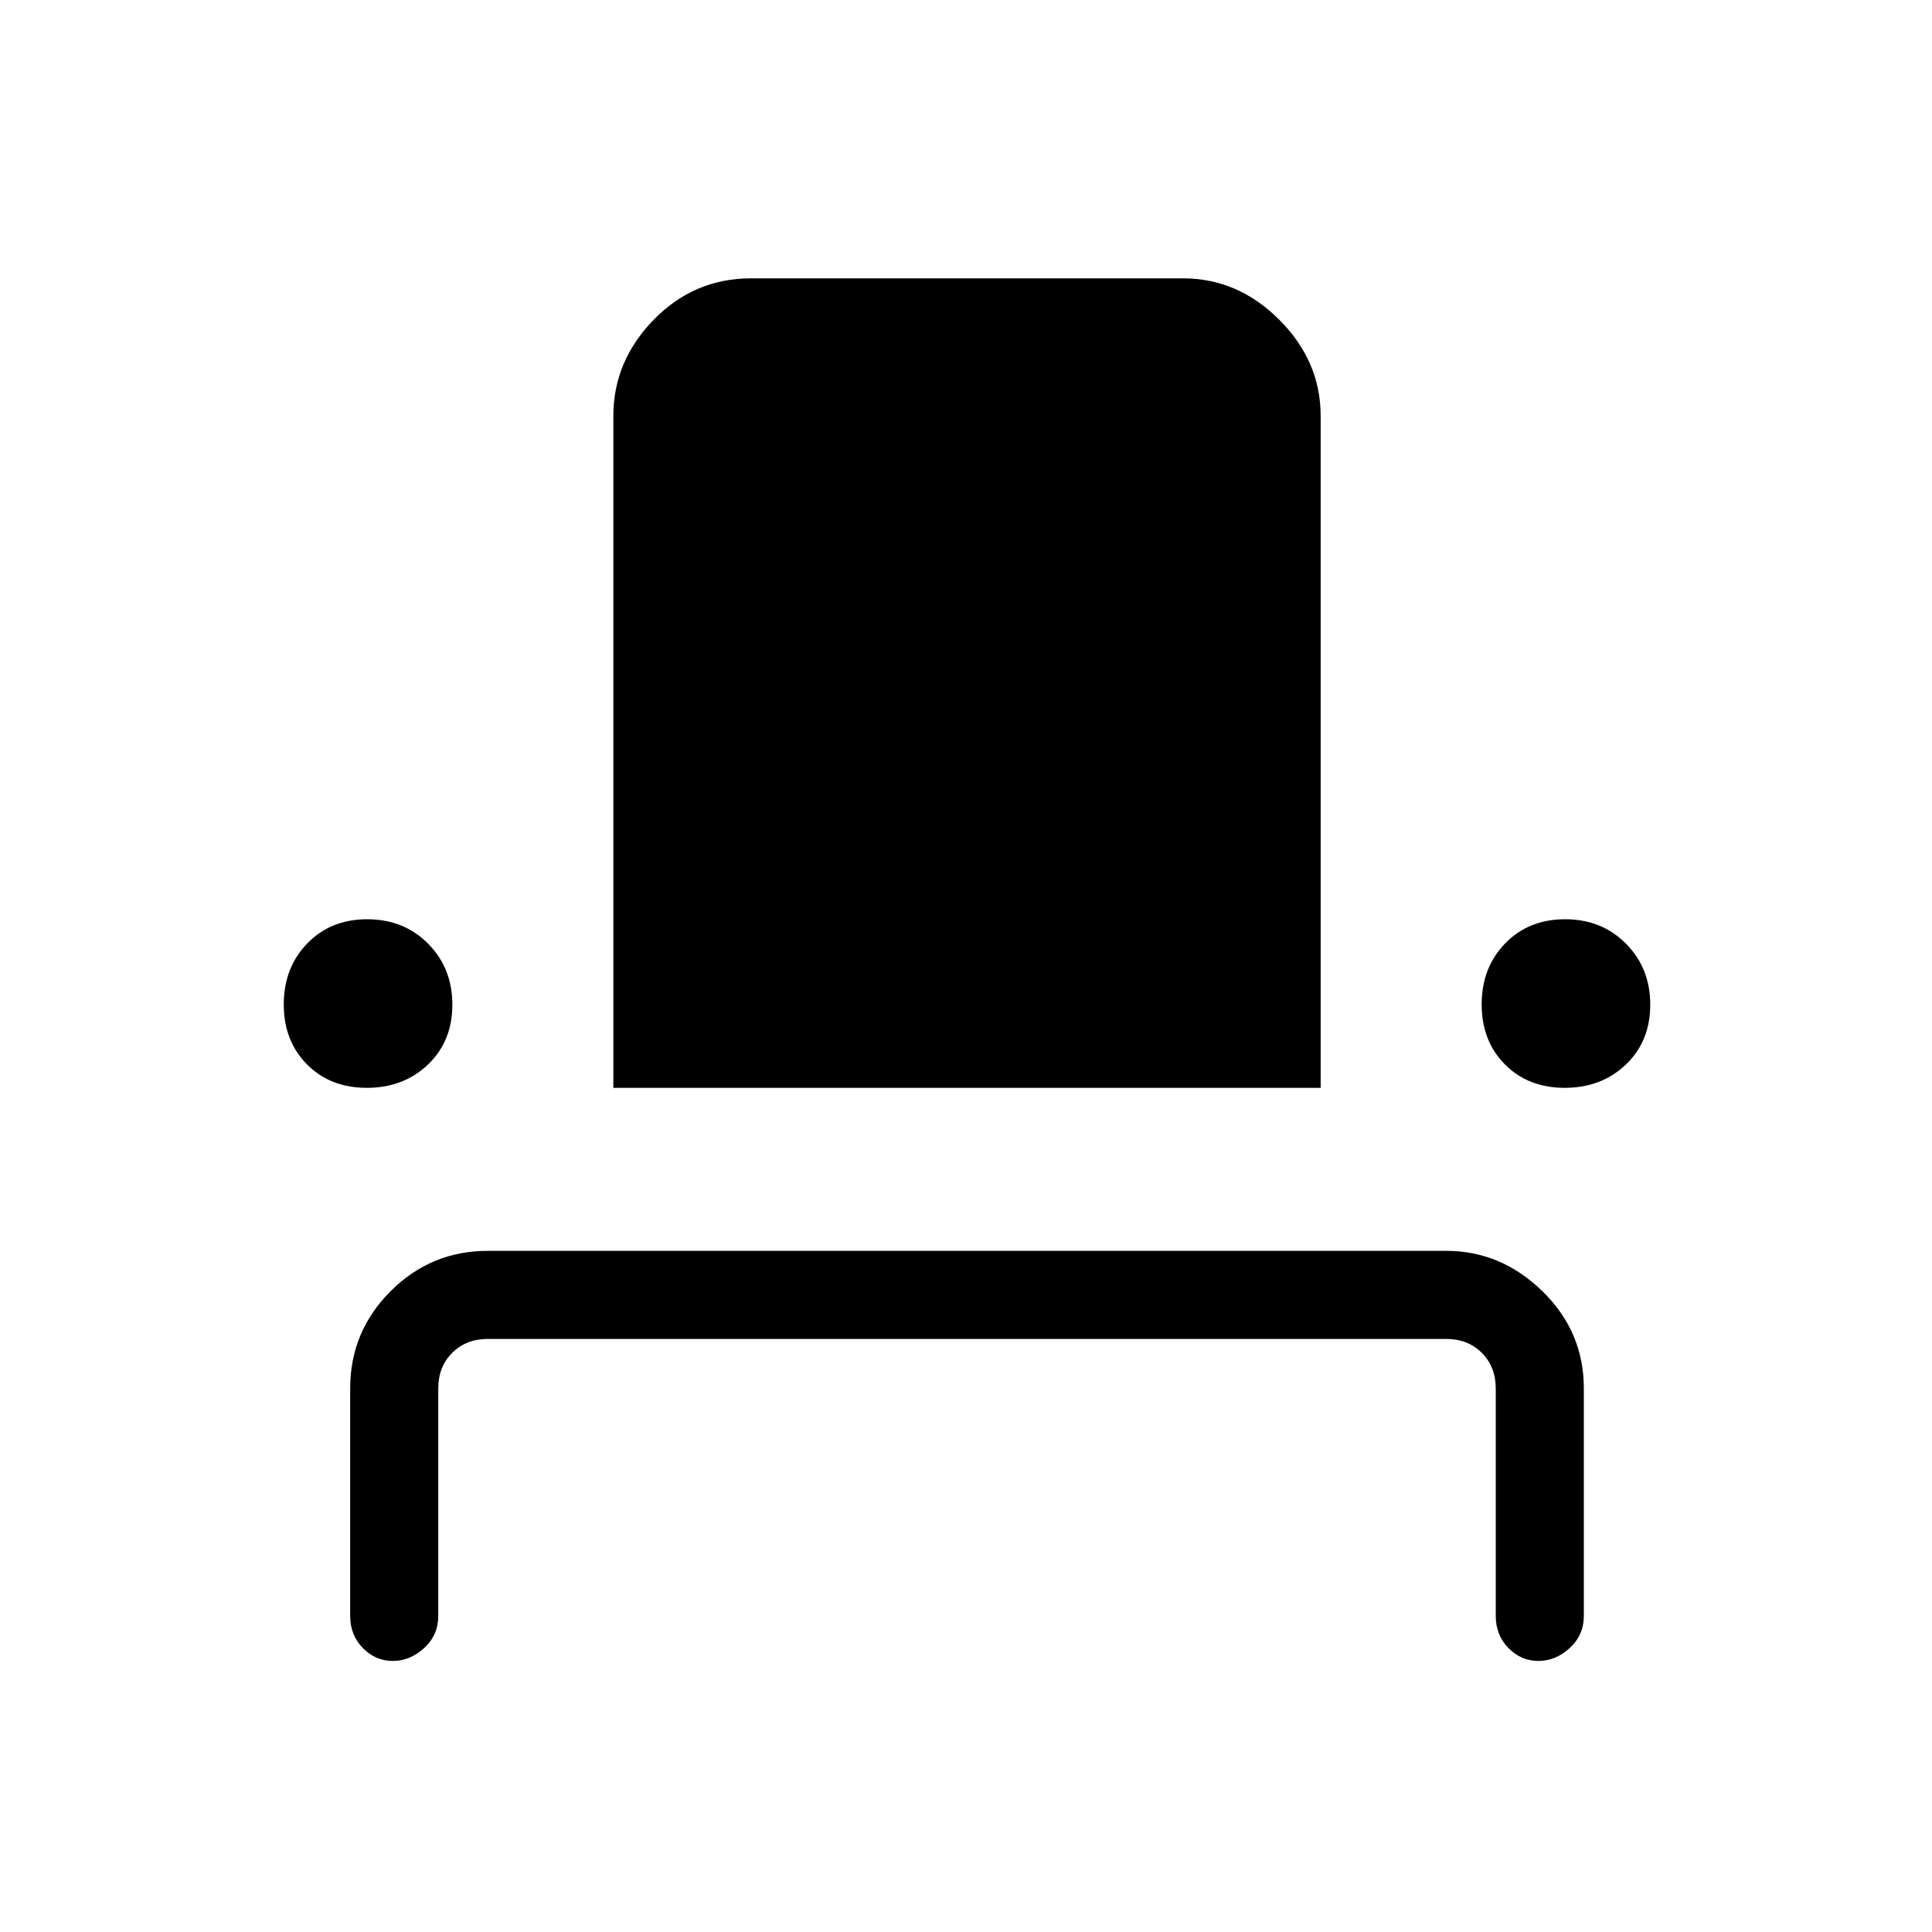<svg xmlns="http://www.w3.org/2000/svg" height="48" viewBox="0 -960 960 960" width="48"><path d="M195.17-134.69q-8.63 0-14.9-6.43-6.27-6.42-6.27-15.96v-113q0-28.25 20.07-48.31 20.06-20.07 48.31-20.07h476.24q27.25 0 47.81 20.07Q787-298.33 787-270.08v113q0 9.54-6.99 15.96-6.98 6.43-15.61 6.43-8.63 0-14.9-6.43-6.27-6.42-6.27-15.96v-113q0-10.77-6.92-17.69-6.93-6.92-17.69-6.92H242.38q-10.76 0-17.69 6.92-6.92 6.92-6.92 17.69v113q0 9.54-6.99 15.96-6.98 6.43-15.61 6.43Zm-12.86-284.77q-18.19 0-29.75-11.63Q141-442.73 141-460.92q0-18.19 11.63-30.25 11.64-12.06 29.83-12.06 18.19 0 30.25 12.13 12.06 12.14 12.06 30.33 0 18.19-12.13 29.75-12.14 11.56-30.33 11.56Zm122.46 0v-333.85q0-27.25 20.07-47.82 20.06-20.56 48.31-20.56h214.7q27.25 0 47.81 20.56 20.57 20.57 20.57 47.82v333.85H304.77Zm472.77 0q-18.19 0-29.75-11.63-11.56-11.64-11.56-29.83 0-18.19 11.63-30.25 11.64-12.06 29.83-12.06 18.19 0 30.25 12.13Q820-478.96 820-460.77q0 18.19-12.13 29.75-12.14 11.56-30.33 11.56Z"/></svg>